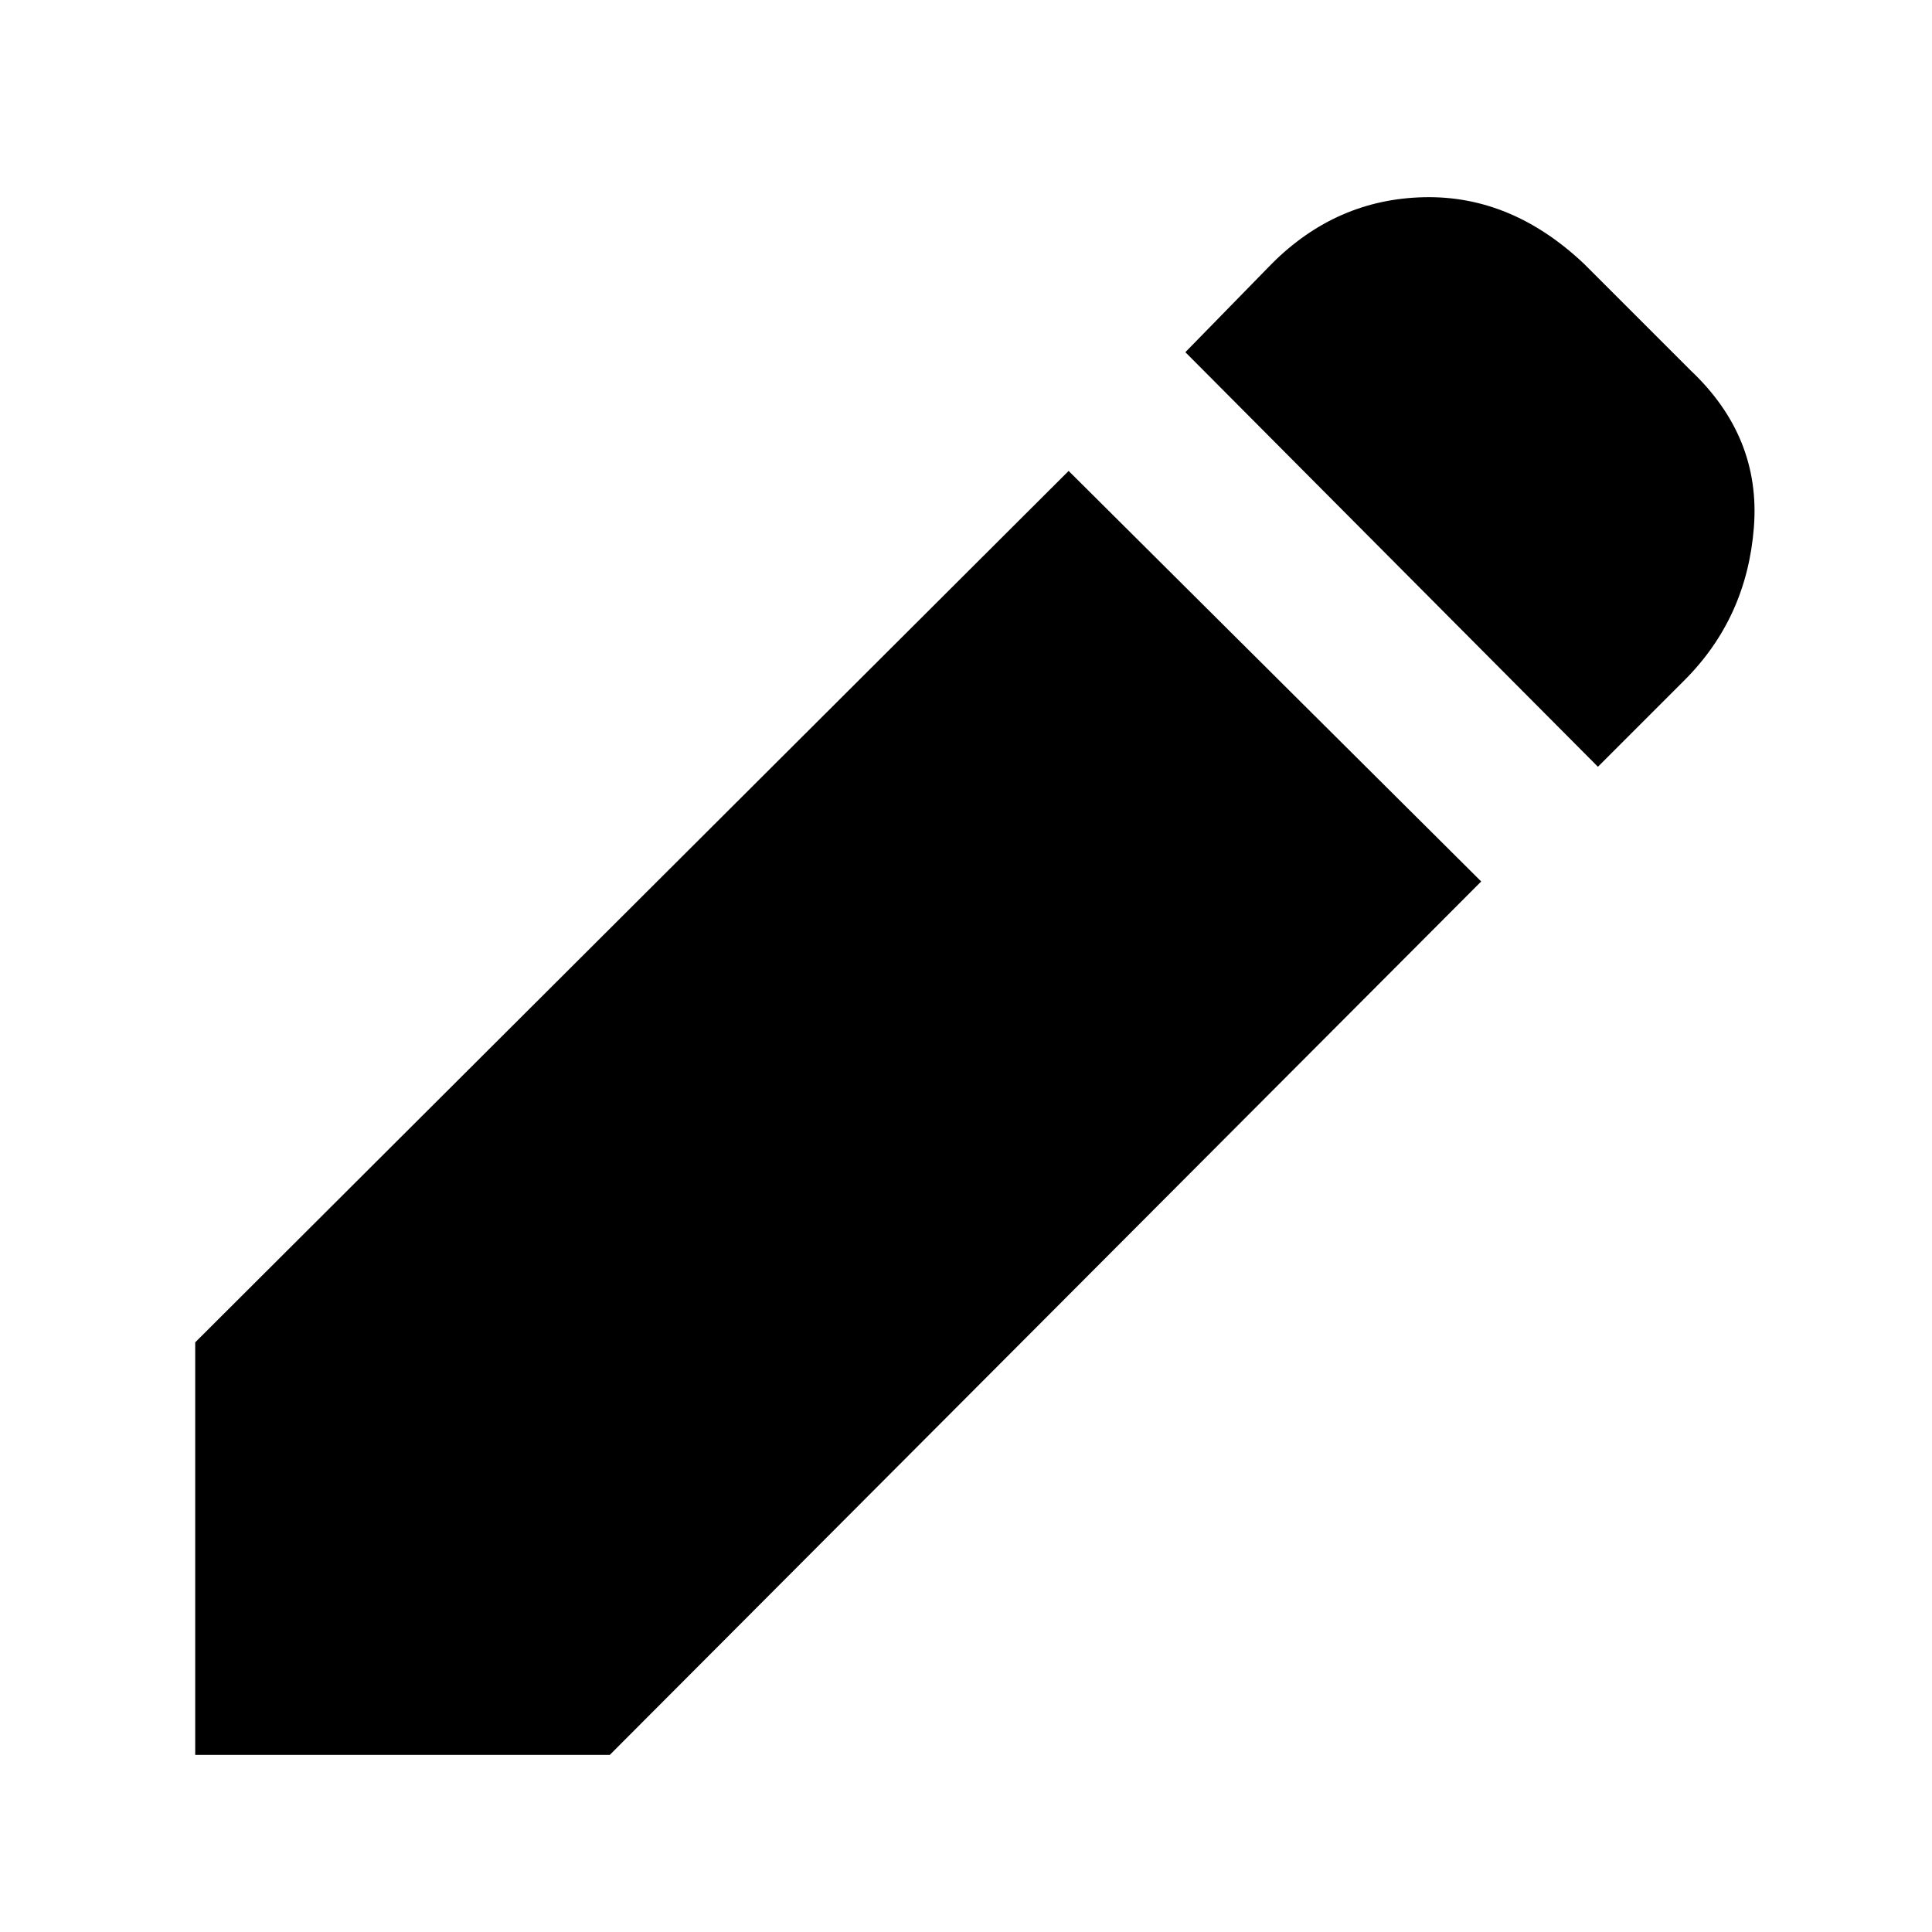 <svg xmlns="http://www.w3.org/2000/svg" height="20" viewBox="0 96 960 960" width="20"><path d="M794 477 589 271l43-44q32-32 75.5-33t79.5 33l53 53q35 33 31.5 78T837 434l-43 43Zm-58 57L303 968H97V763l434-433 205 204Z"/></svg>